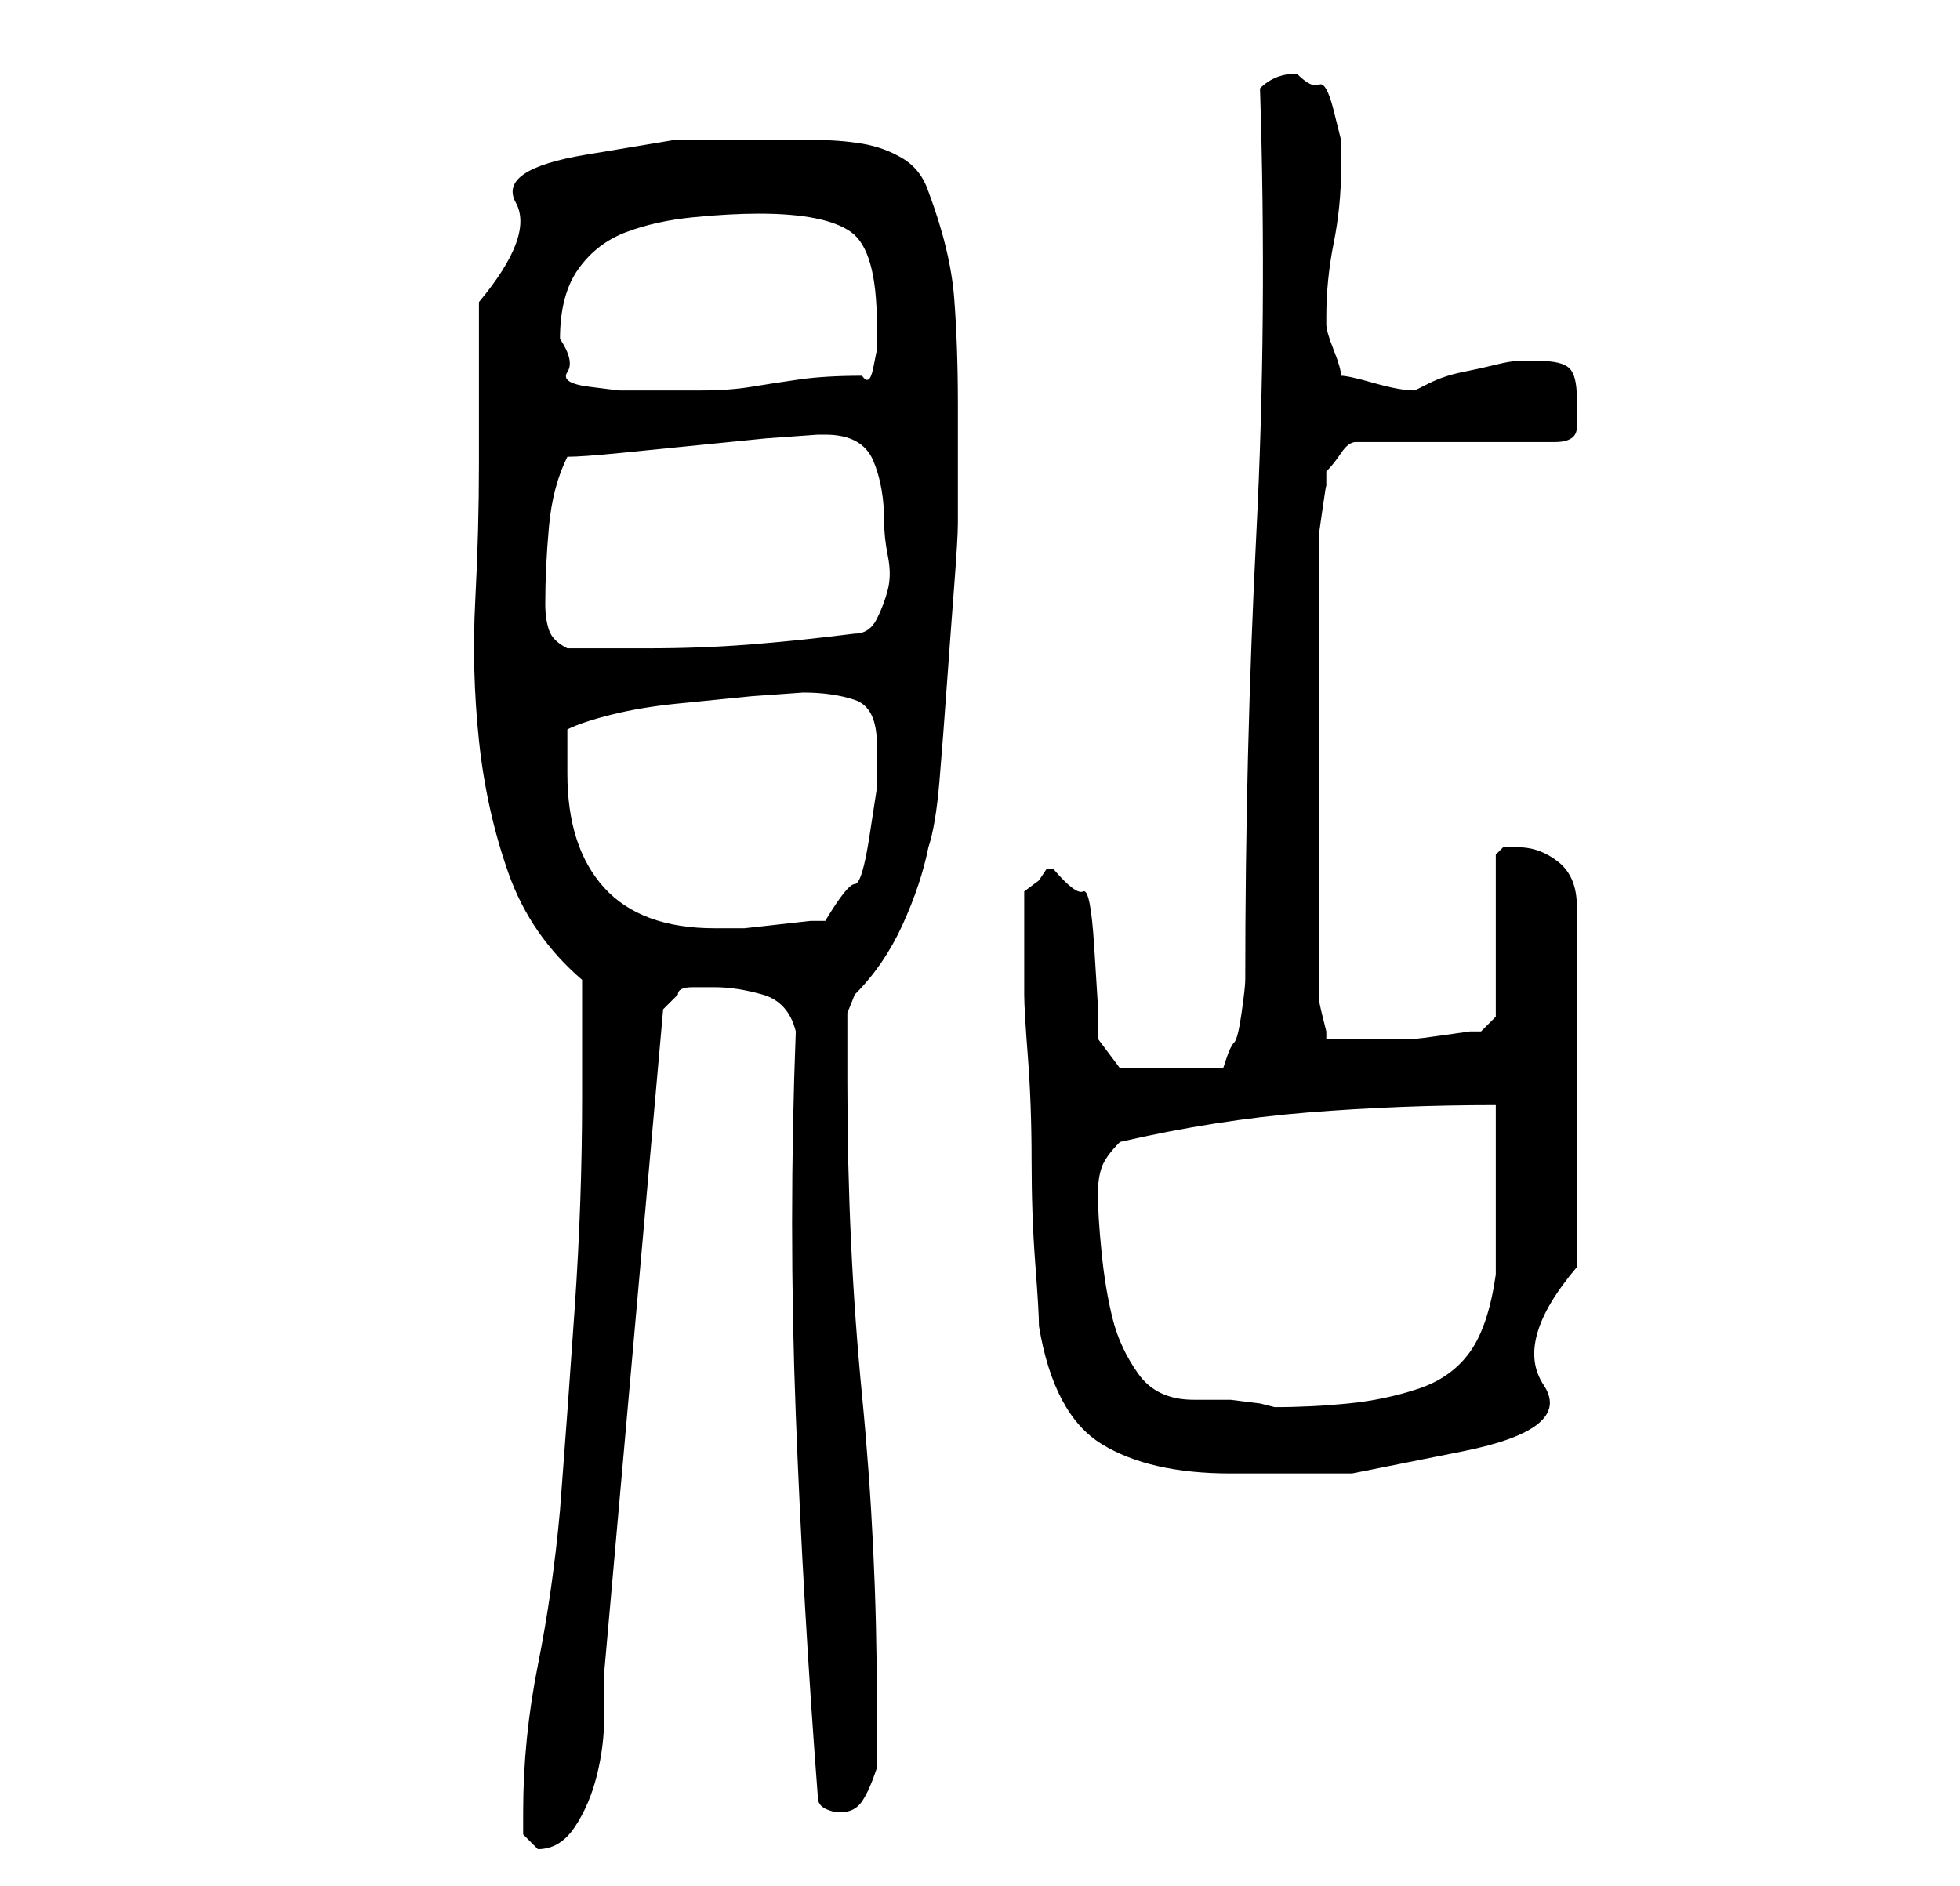 <?xml version="1.0" standalone="no"?>
<!DOCTYPE svg PUBLIC "-//W3C//DTD SVG 1.1//EN" "http://www.w3.org/Graphics/SVG/1.1/DTD/svg11.dtd" >
<svg xmlns="http://www.w3.org/2000/svg" xmlns:xlink="http://www.w3.org/1999/xlink" version="1.1" viewBox="-10 0 266 256">
   <path fill="currentColor"
d="M61 246v3t2 2q3 0 5 -3t3 -7t1 -8v-6l8 -90l2 -2q0 -1 2 -1h3q3 0 6.5 1t4.5 5q-1 26 0 52t3 52q0 1 1 1.5t2 0.5q2 0 3 -1.5t2 -4.5v-9q0 -21 -2 -41.5t-2 -42.5v-2v-4v-3.5t1 -2.5q4 -4 6.5 -9.5t3.5 -10.5q1 -3 1.5 -9t1 -13t1 -13.5t0.5 -8.5v-16q0 -8 -0.5 -14.5
t-3.5 -14.5q-1 -3 -3.5 -4.5t-5.5 -2t-6.5 -0.5h-6.5h-12.5t-12 2t-9.5 6.5t-5 13.5v22q0 9 -0.5 18.5t0.5 19t4 18t10 14.5v3v5.5v4.5v3q0 14 -1 28.5t-2 27.5q-1 11 -3 21t-2 20zM131 180q2 12 8.5 16t17.5 4h16.5t15 -3t11 -9t4.5 -16v-49q0 -4 -2.5 -6t-5.5 -2h-2t-1 1
v22l-2 2h-1.5t-3.5 0.5t-4 0.5h-4h-4h-4v-1t-0.5 -2t-0.5 -2.5v-2.5v-59v-1.5t0.5 -3.5t0.5 -3v-2q1 -1 2 -2.5t2 -1.5h27q3 0 3 -2v-4q0 -3 -1 -4t-4 -1h-3q-1 0 -3 0.5t-4.5 1t-4.5 1.5l-2 1q-2 0 -5.5 -1t-4.5 -1q0 -1 -1 -3.5t-1 -3.5v-1q0 -5 1 -10t1 -10v-4t-1 -4
t-2 -3.5t-3 -1.5q-3 0 -5 2q1 31 -0.5 60.5t-1.5 60.5q0 1 -0.5 4.5t-1 4t-1 2l-0.5 1.5h-14l-3 -4v-4.5t-0.5 -8t-1.5 -7.5t-4 -3h-0.5h-0.5l-1 1.5t-2 1.5v3.5v3.5v3.5v3.5q0 2 0.5 8.5t0.5 14t0.5 14t0.5 8.5zM139 162q0 -2 0.5 -3.5t2.5 -3.5q13 -3 25.5 -4t25.5 -1v4.5
v7.5v6.5v4.5q-1 7 -3.5 10.5t-7 5t-9.5 2t-10 0.5l-2 -0.5t-4 -0.5h-3.5h-1.5q-5 0 -7.5 -3.5t-3.5 -7.5t-1.5 -9t-0.5 -8zM67 105v-6q2 -1 6 -2t9 -1.5l10 -1t7 -0.5q4 0 7 1t3 6v6t-1 6.5t-2 6.5t-4 5h-2t-4.5 0.5t-4.5 0.5h-3h-1q-10 0 -15 -5.5t-5 -15.5zM64 82
q0 -5 0.5 -10.5t2.5 -9.5q2 0 7 -0.5l10 -1l10 -1t7 -0.5h1q5 0 6.5 3.5t1.5 8.5q0 2 0.5 4.5t0 4.5t-1.5 4t-3 2q-8 1 -14.5 1.5t-13.5 0.5h-6h-5q-2 -1 -2.5 -2.5t-0.5 -3.5zM66 46q0 -6 2.5 -9.5t6.5 -5t9 -2t9 -0.5q9 0 12.5 2.5t3.5 12.5v1v2.5t-0.5 2.5t-1.5 1
q-5 0 -8.5 0.5t-6.5 1t-7 0.5h-7h-4t-4 -0.5t-3 -2t-1 -4.5z" />
</svg>
